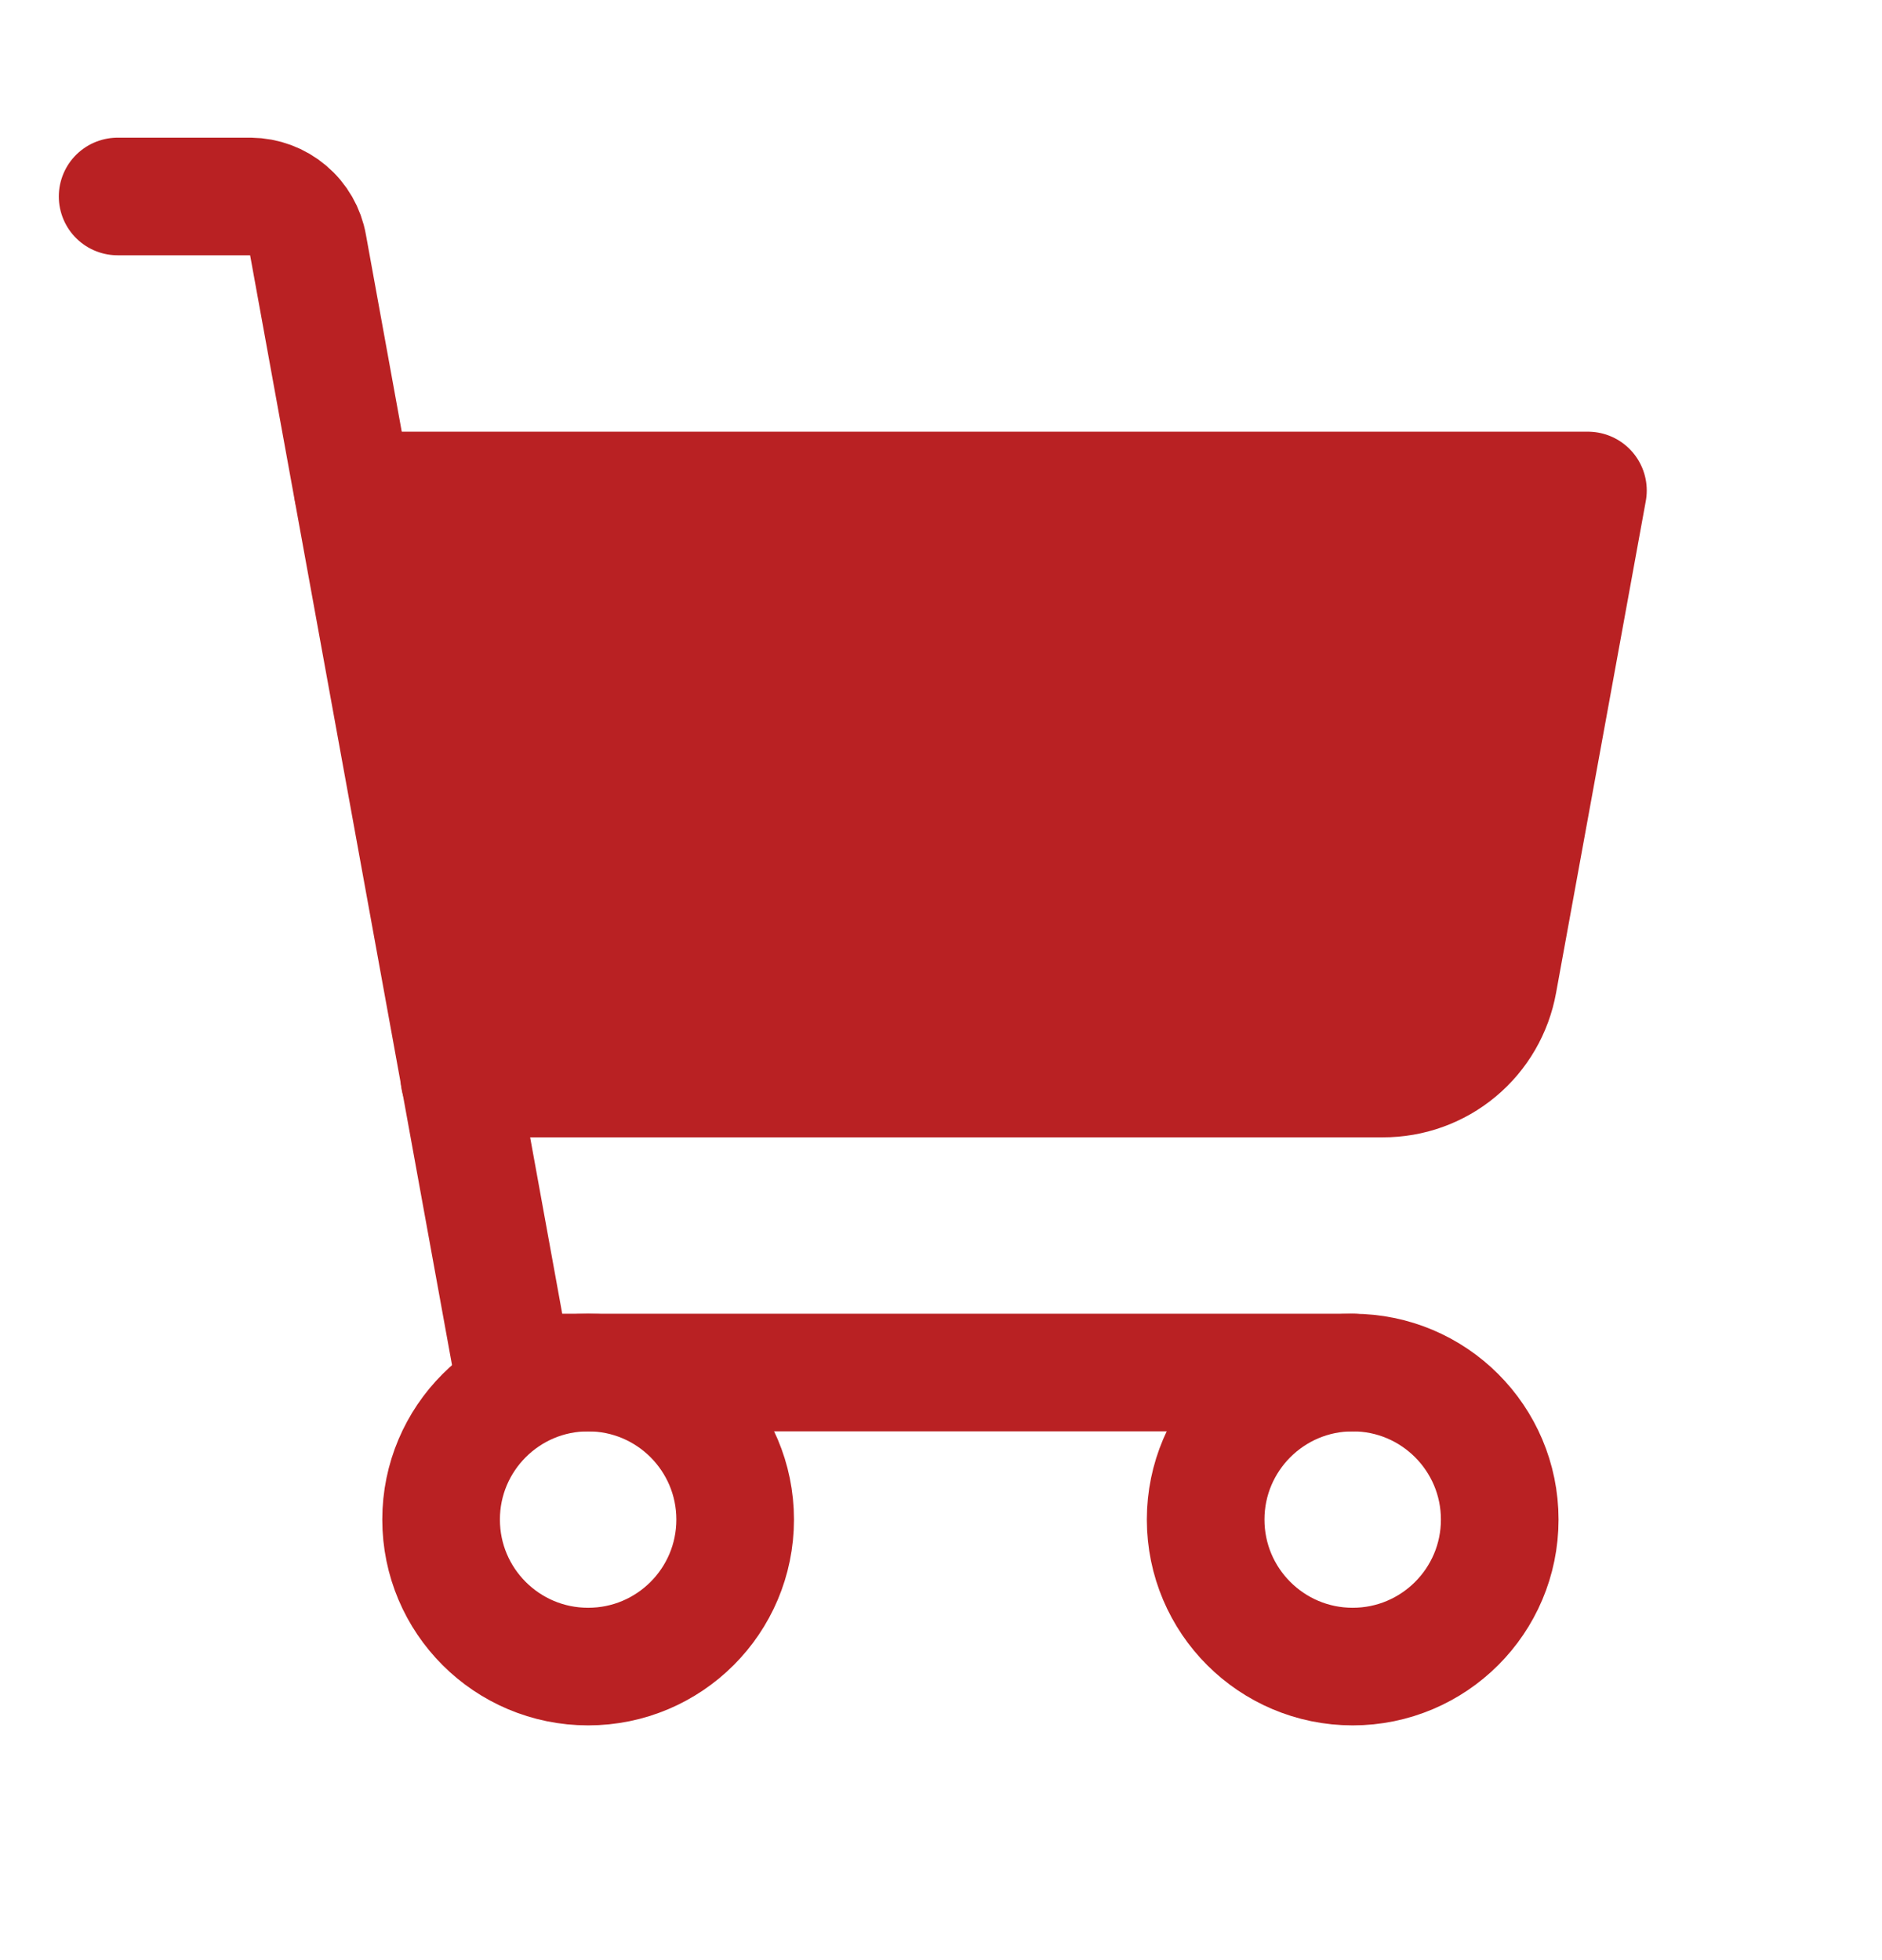 <svg width="24" height="25" viewBox="0 0 24 25" fill="none" xmlns="http://www.w3.org/2000/svg">
<path d="M17.25 17.506H6.544L3.928 3.125C3.898 2.953 3.808 2.797 3.674 2.684C3.541 2.571 3.372 2.508 3.197 2.506H1.5" stroke="#B92123" stroke-width="1.5" stroke-linecap="round" stroke-linejoin="round"/>
<path d="M7.5 21.256C8.536 21.256 9.375 20.417 9.375 19.381C9.375 18.346 8.536 17.506 7.5 17.506C6.464 17.506 5.625 18.346 5.625 19.381C5.625 20.417 6.464 21.256 7.5 21.256Z" stroke="#B92123" stroke-width="1.5" stroke-linecap="round" stroke-linejoin="round"/>
<path d="M17.25 21.256C18.285 21.256 19.125 20.417 19.125 19.381C19.125 18.346 18.285 17.506 17.25 17.506C16.215 17.506 15.375 18.346 15.375 19.381C15.375 20.417 16.215 21.256 17.25 21.256Z" stroke="#B92123" stroke-width="1.5" stroke-linecap="round" stroke-linejoin="round"/>
<path d="M5.859 13.756H17.634C17.985 13.757 18.325 13.635 18.594 13.41C18.863 13.186 19.044 12.873 19.106 12.528L20.25 6.256H4.5" fill="#B92123"/>
<path d="M5.859 13.756H17.634C17.985 13.757 18.325 13.635 18.594 13.41C18.863 13.186 19.044 12.873 19.106 12.528L20.25 6.256H4.5" stroke="#B92123" stroke-width="1.5" stroke-linecap="round" stroke-linejoin="round"/>
</svg>
